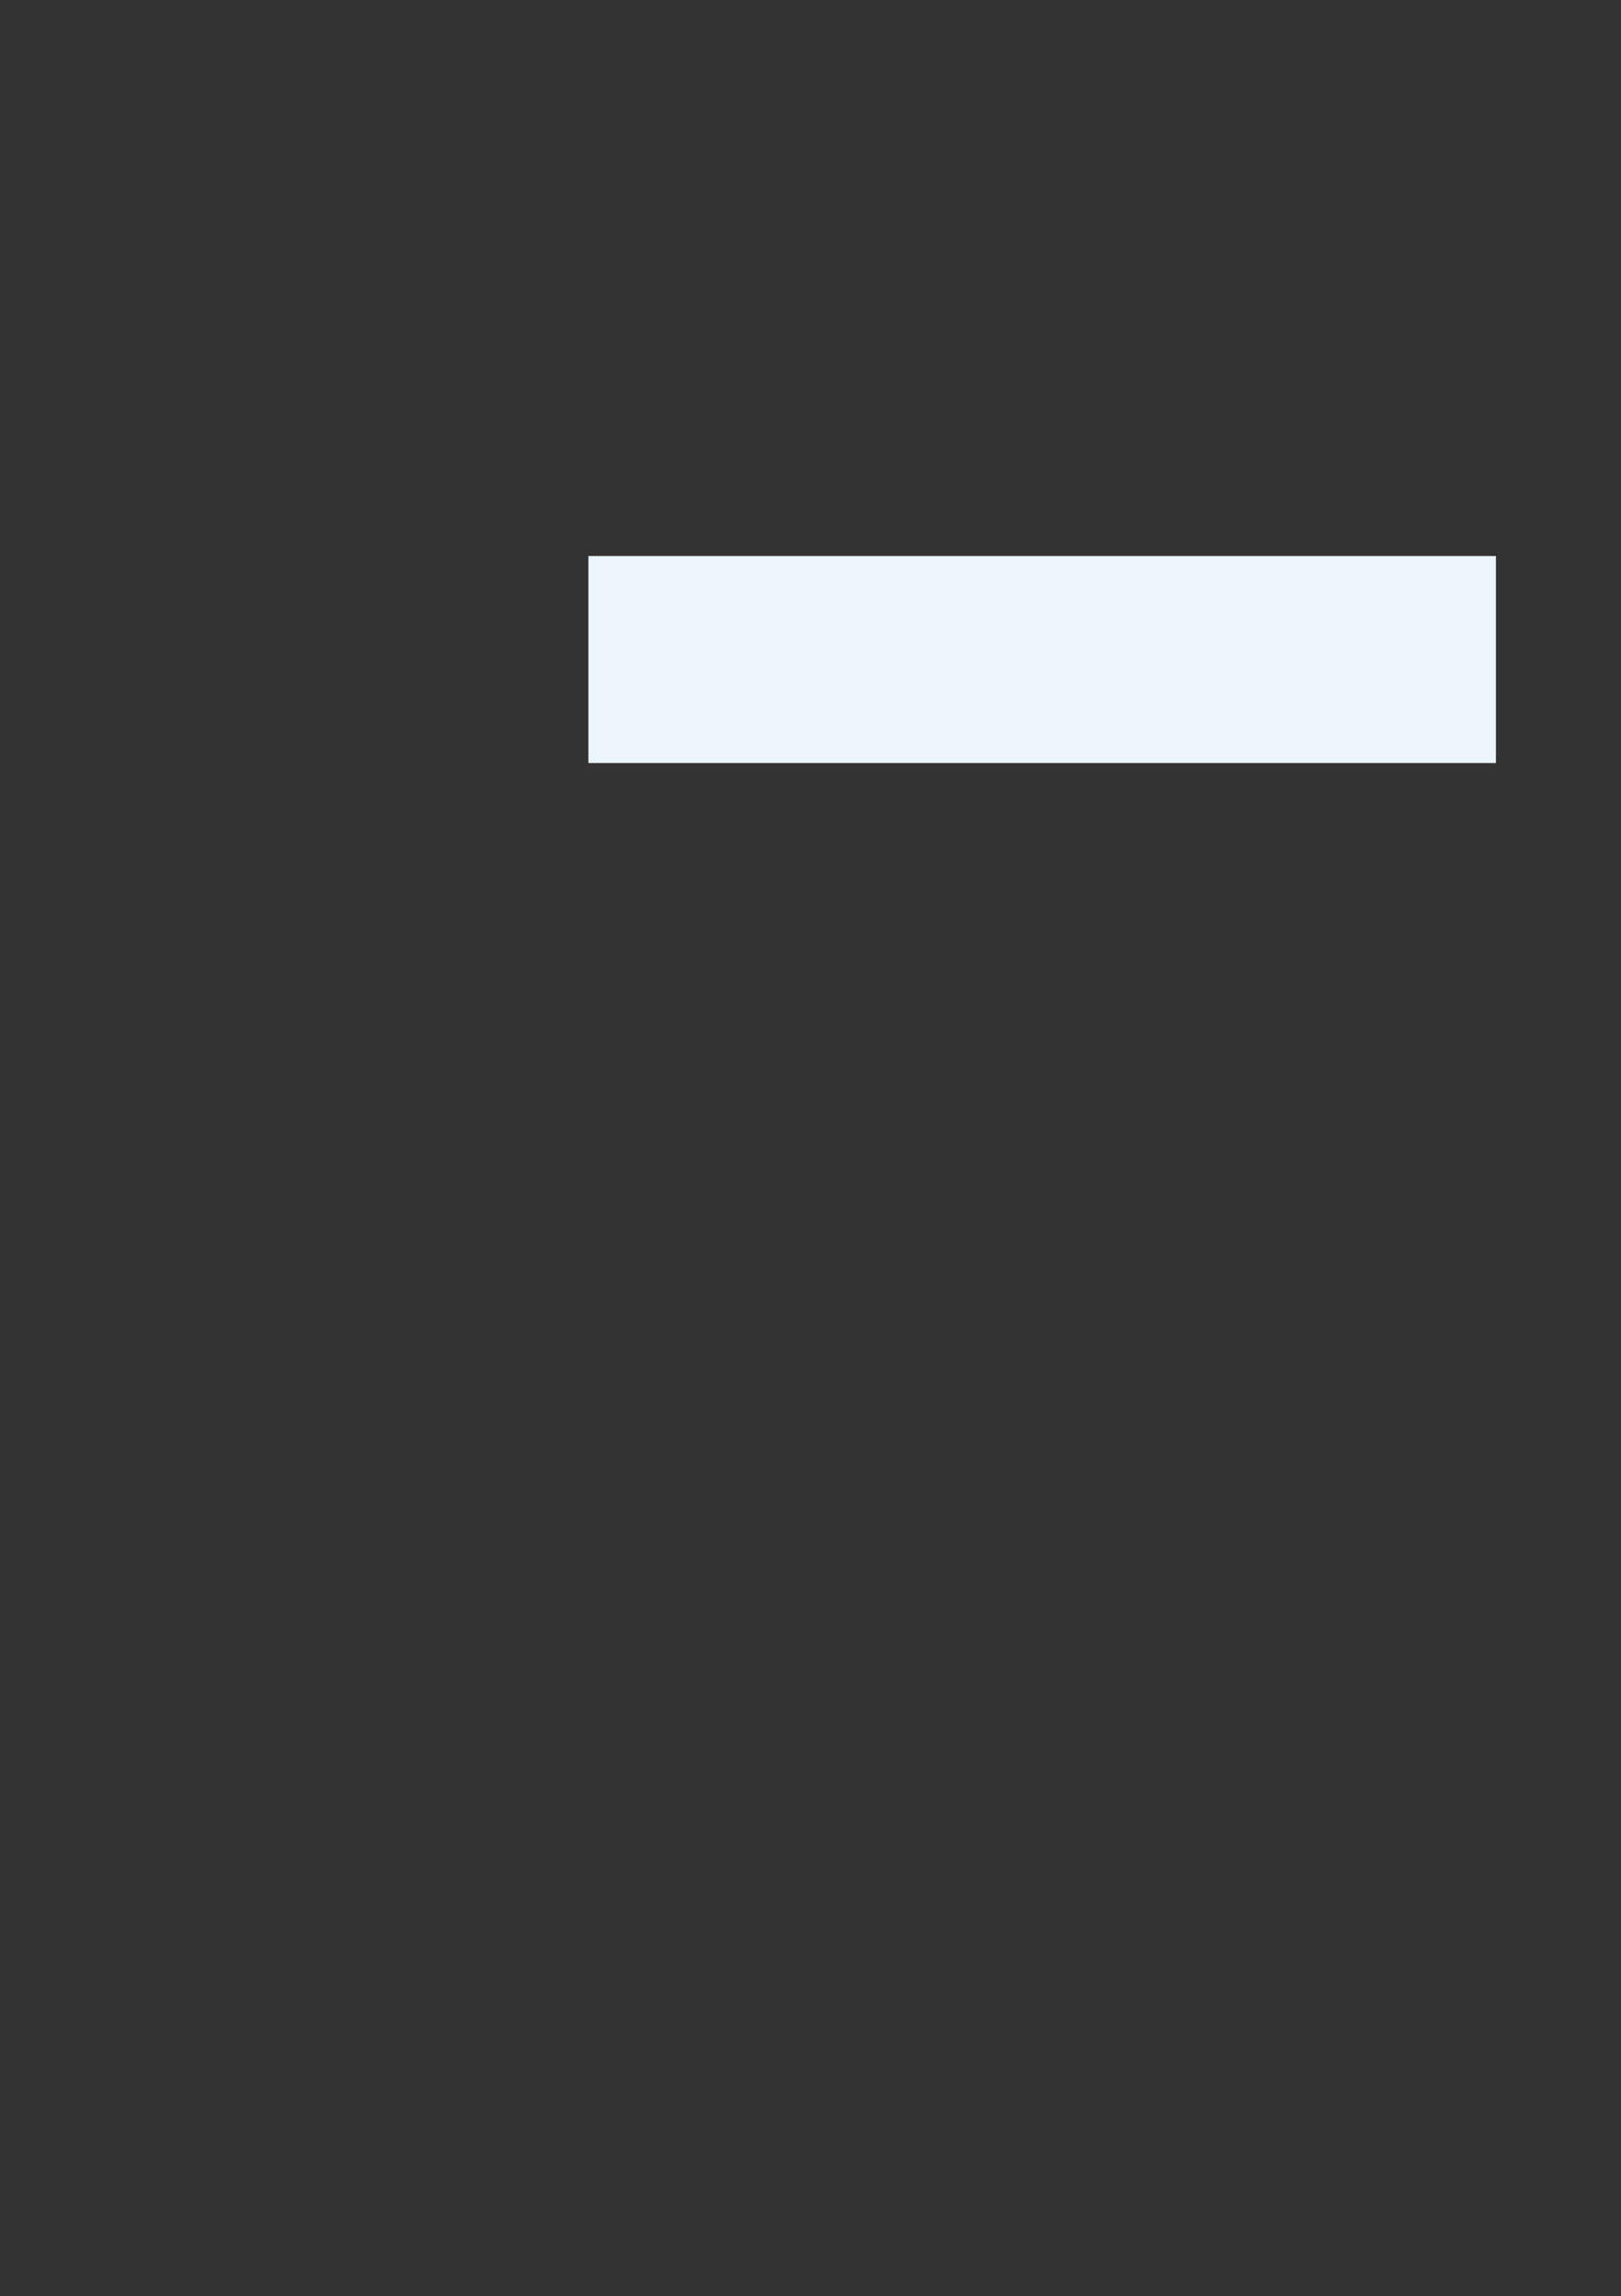 <svg xmlns="http://www.w3.org/2000/svg" xmlns:xlink="http://www.w3.org/1999/xlink" id="body_146" preserveAspectRatio="xMinYMin meet" viewBox="0 0 793 1123"><rect x="0" y="0" width="793" height="1123" fill="#333333" stroke="none"/><defs><clipPath id="1"><path id="" clip-rule="evenodd" transform="matrix(1 0 0 1 0 0)" d="M0 842L0 0L0 0L595 0L595 0L595 842L595 842L0 842z" /></clipPath><clipPath id="2"><path id="" clip-rule="evenodd" transform="matrix(1 0 0 1 0 0)" d="M329.76 401.94L435.18 401.94L435.18 401.94L435.18 421.44L435.18 421.44L329.76 421.44z" /></clipPath><clipPath id="3"><path id="" clip-rule="evenodd" transform="matrix(1 0 0 1 0 0)" d="M0 0.02L595.2 0.02L595.2 0.02L595.2 842L595.2 842L0 842z" /></clipPath><clipPath id="4"><path id="" clip-rule="evenodd" transform="matrix(1 0 0 1 0 0)" d="M325.08 531.42L439.86 531.42L439.86 531.42L439.86 550.92L439.86 550.92L325.08 550.92z" /></clipPath><clipPath id="5"><path id="" clip-rule="evenodd" transform="matrix(1 0 0 1 0 0)" d="M0 0.02L595.2 0.02L595.2 0.02L595.2 842L595.2 842L0 842z" /></clipPath><clipPath id="6"><path id="" clip-rule="evenodd" transform="matrix(1 0 0 1 0 0)" d="M302.58 586.92L462.36 586.92L462.36 586.92L462.36 609.24L462.36 609.24L302.58 609.24z" /></clipPath><clipPath id="7"><path id="" clip-rule="evenodd" transform="matrix(1 0 0 1 0 0)" d="M0 0.02L595.2 0.02L595.2 0.02L595.2 842L595.2 842L0 842z" /></clipPath><clipPath id="8"><path id="" clip-rule="evenodd" transform="matrix(1 0 0 1 0 0)" d="M282.66 621.24L482.28 621.24L482.28 621.24L482.28 643.62L482.28 643.62L282.66 643.62z" /></clipPath><clipPath id="9"><path id="" clip-rule="evenodd" transform="matrix(1 0 0 1 0 0)" d="M0 0.02L595.2 0.02L595.2 0.02L595.2 842L595.2 842L0 842z" /></clipPath><clipPath id="10"><path id="" clip-rule="evenodd" transform="matrix(1 0 0 1 0 0)" d="M312.72 677.58L450.18 677.58L450.18 677.58L450.18 697.08L450.18 697.08L312.72 697.08z" /></clipPath><clipPath id="11"><path id="" clip-rule="evenodd" transform="matrix(1 0 0 1 0 0)" d="M0 0.02L595.2 0.02L595.2 0.02L595.2 842L595.2 842L0 842z" /></clipPath><clipPath id="12"><path id="" clip-rule="evenodd" transform="matrix(1 0 0 1 0 0)" d="M264 733.08L500.94 733.08L500.94 733.08L500.94 755.46L500.94 755.46L264 755.46z" /></clipPath><clipPath id="13"><path id="" clip-rule="evenodd" transform="matrix(1 0 0 1 0 0)" d="M0 0.02L595.2 0.02L595.2 0.02L595.2 842L595.2 842L0 842z" /></clipPath></defs><g transform="matrix(1.333 0 0 1.333 0 0)"><g clip-path="url(#1)"><path id="402" transform="matrix(1 0 0 -1 0 842)" d="M215.94 638L549 638L549 562.04L215.94 562.04" stroke="none" fill="#ECF5FC" fill-rule="nonzero" /><g clip-path="url(#2)"><g clip-path="url(#3)"></g></g><g clip-path="url(#4)"><g clip-path="url(#5)"></g></g><g clip-path="url(#6)"><g clip-path="url(#7)"></g></g><g clip-path="url(#8)"><g clip-path="url(#9)"></g></g><g clip-path="url(#10)"><g clip-path="url(#11)"></g></g><g clip-path="url(#12)"><g clip-path="url(#13)"></g></g></g></g></svg>